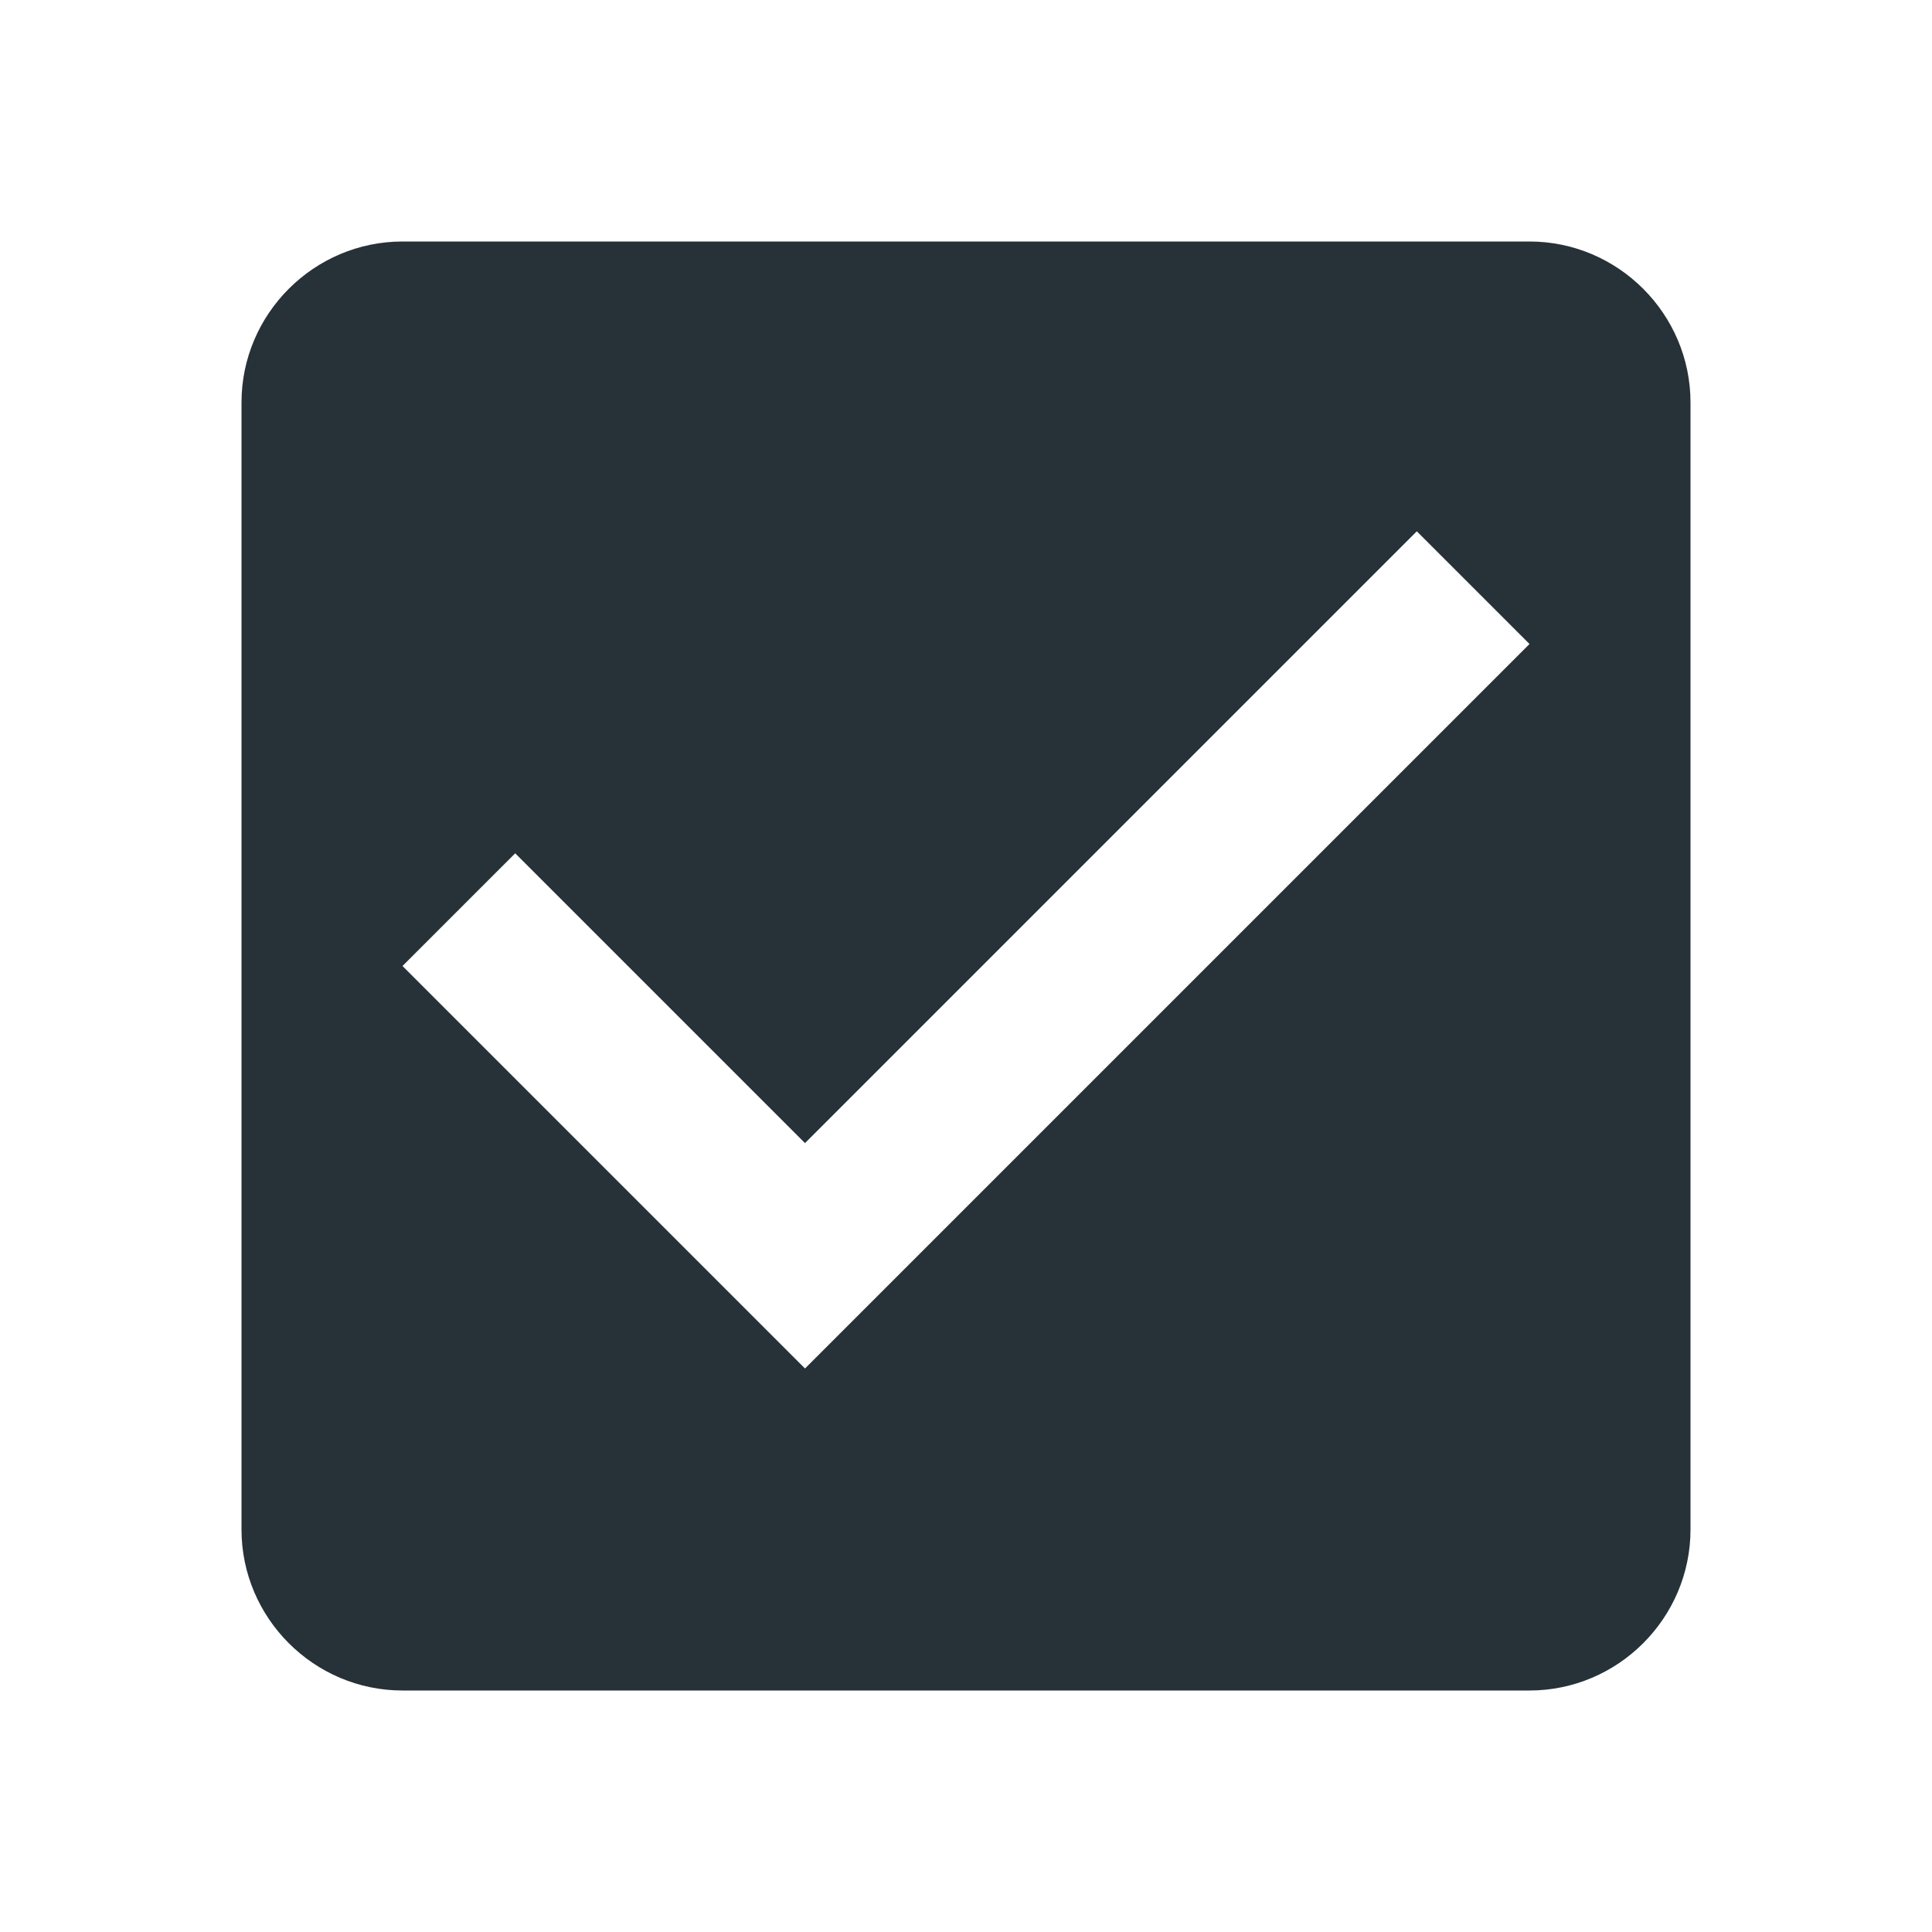 <svg width="24" height="24" viewBox="0 0 24 24" fill="#263238" xmlns="http://www.w3.org/2000/svg">
<path d="M10 17L5 12L6.4 10.6L10 14.2L17.6 6.6L19 8L10 17ZM19 3H5C3.9 3 3 3.9 3 5V19C3 20.1 3.9 21 5 21H19C20.1 21 21 20.1 21 19V5C21 3.9 20.1 3 19 3Z"/>
</svg>
